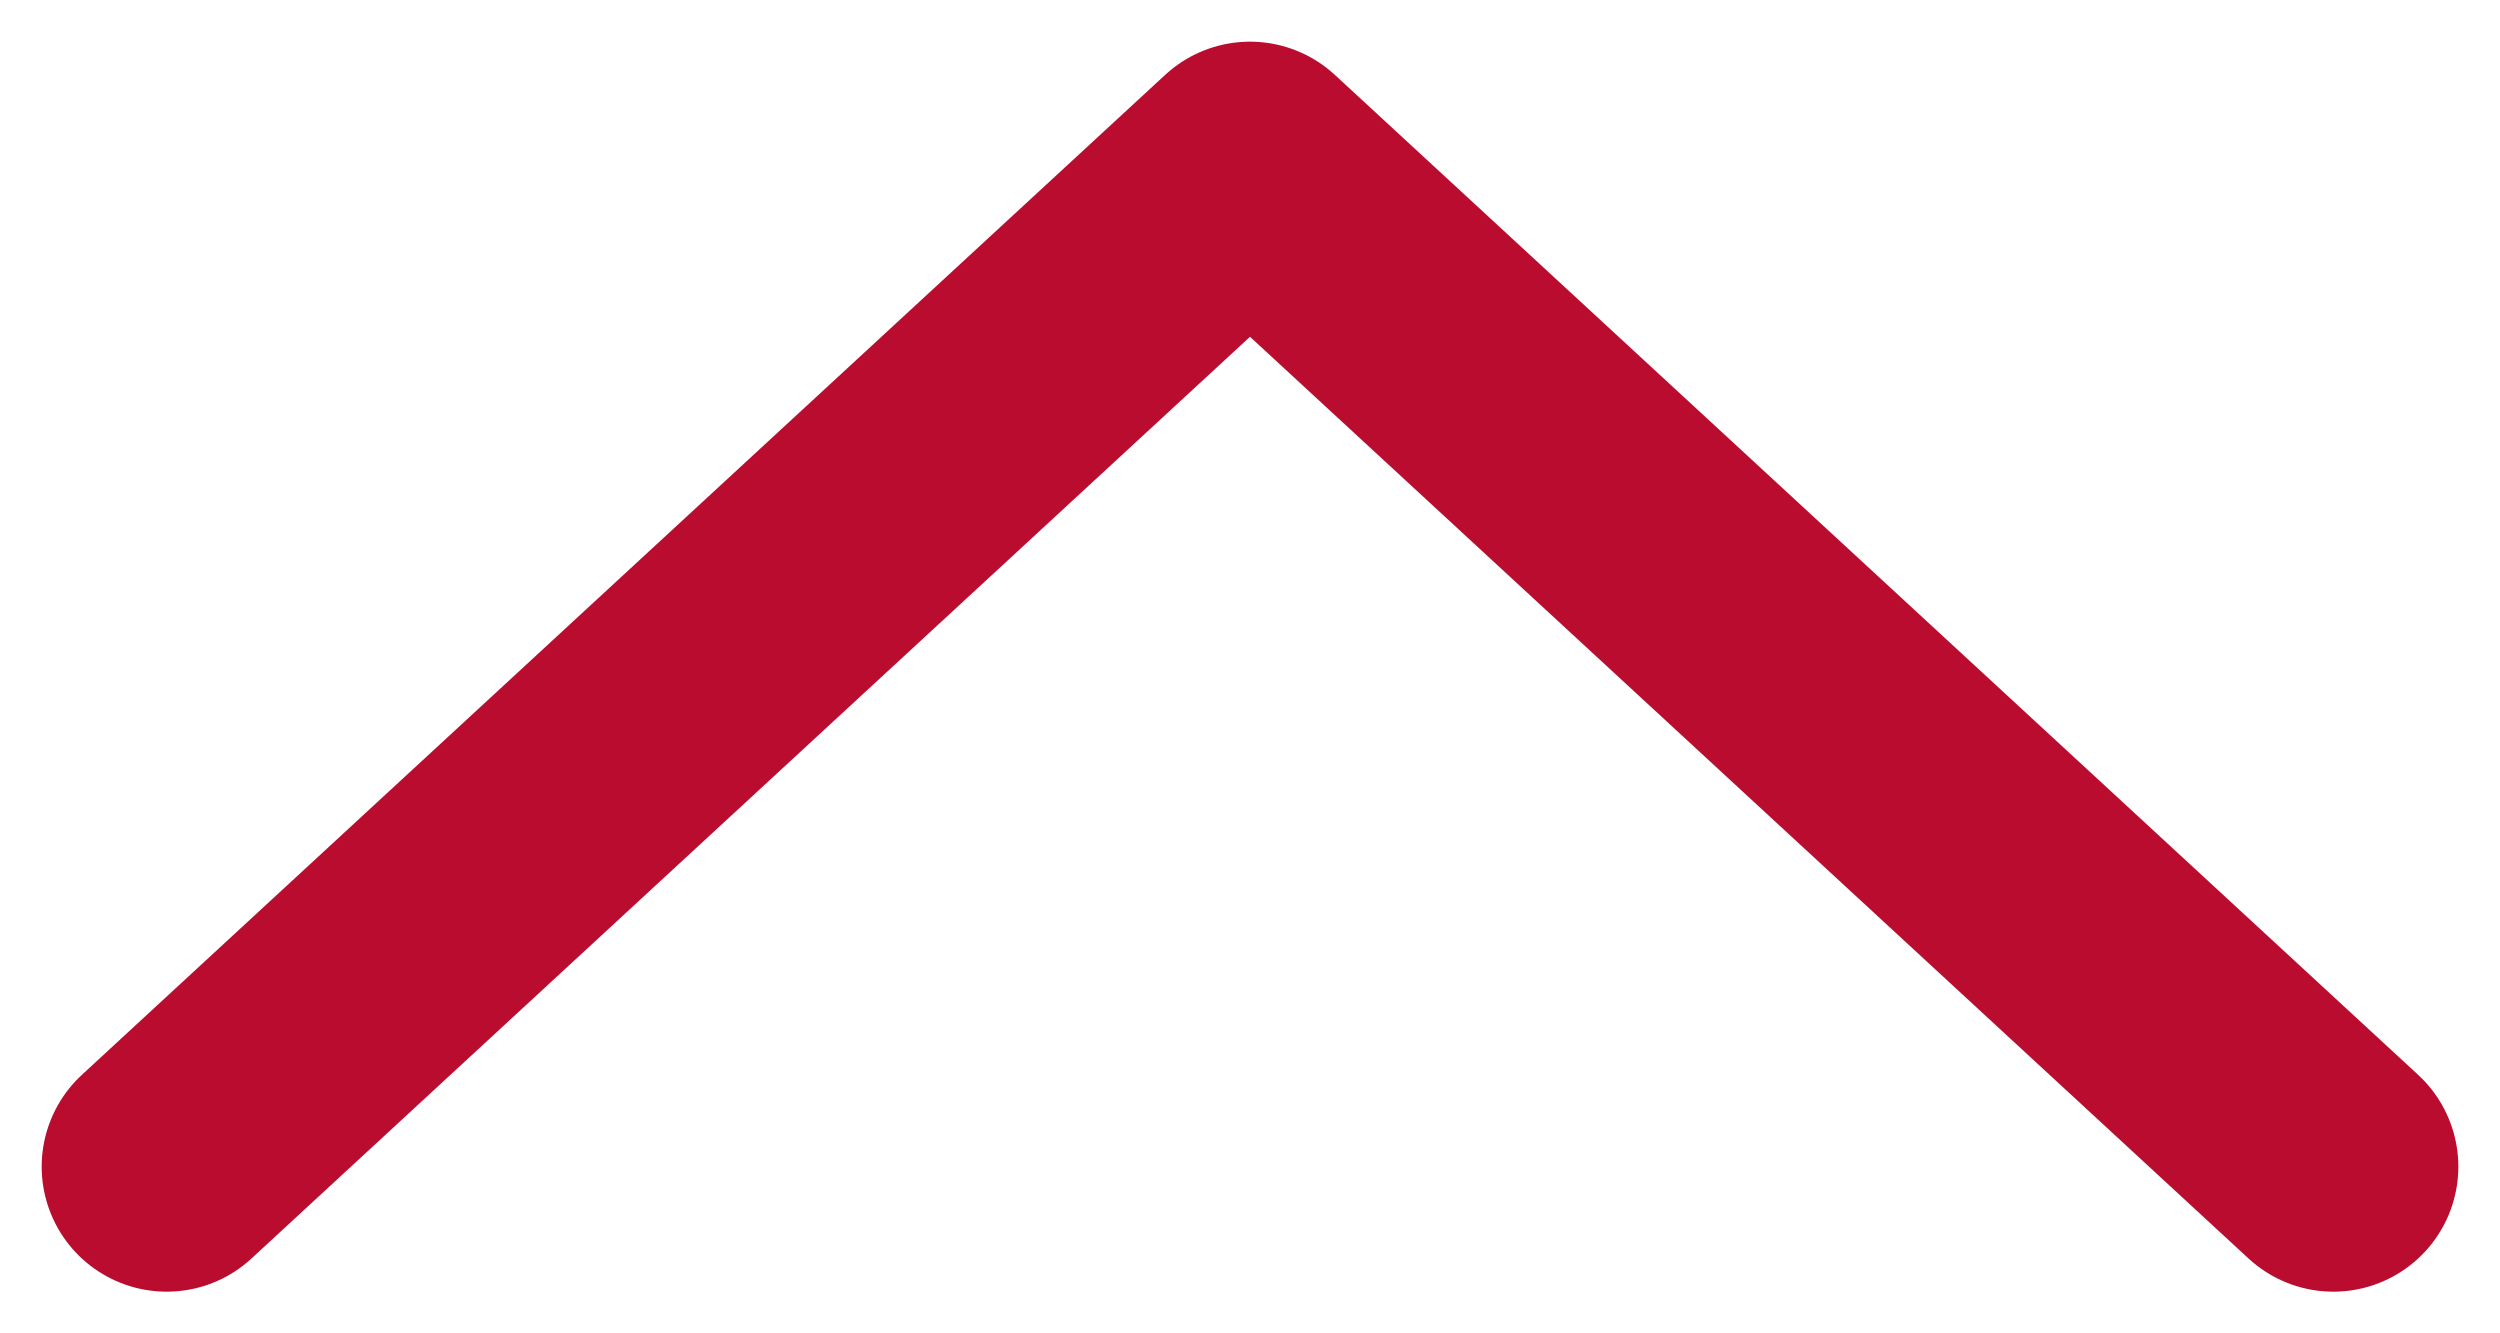 <svg width="15" height="8" viewBox="0 0 15 8" fill="none" xmlns="http://www.w3.org/2000/svg">
<path d="M1 7L7.5 1L14 7" stroke="#BA0C2F" stroke-width="1.5" stroke-linecap="round" stroke-linejoin="round"/>
</svg>
